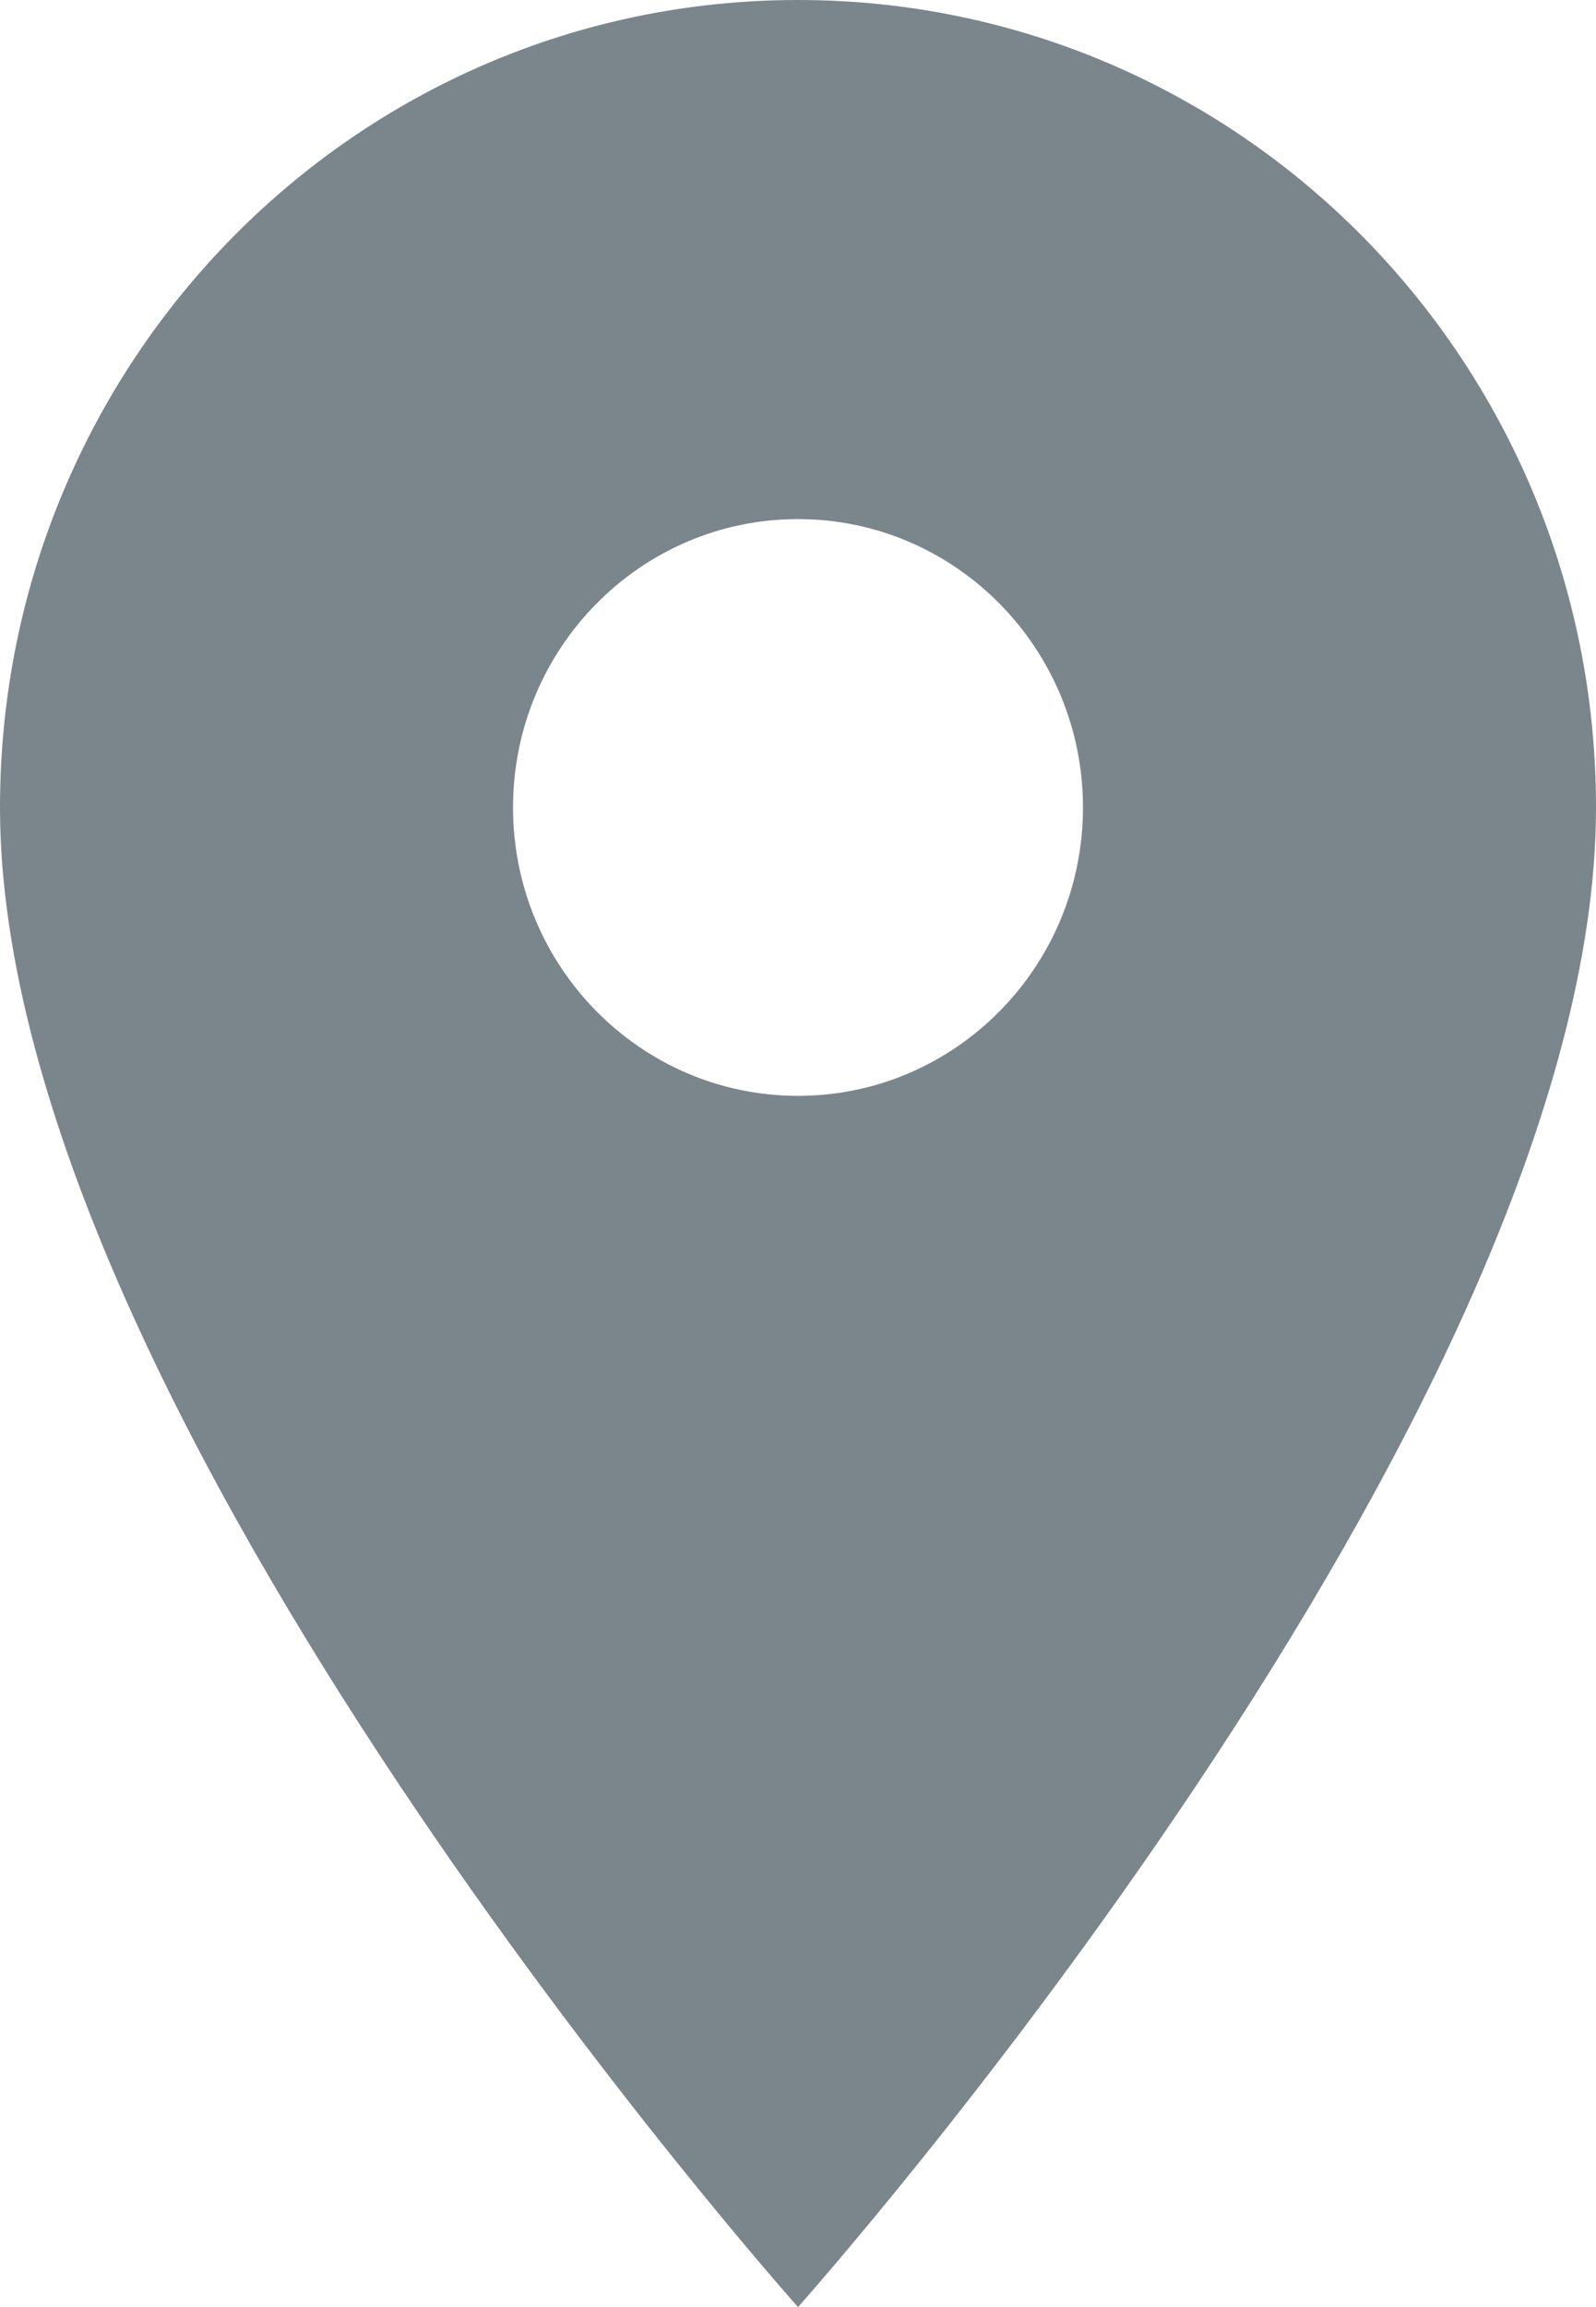 ﻿<?xml version="1.0" encoding="utf-8"?>
<svg version="1.1" xmlns:xlink="http://www.w3.org/1999/xlink" width="9px" height="13px" xmlns="http://www.w3.org/2000/svg">
  <g transform="matrix(1 0 0 1 -3 -1 )">
    <path d="M 9 4.55  C 9 2.035  6.988 0  4.5 0  C 2.012 0  0 2.035  0 4.55  C 0 7.963  4.5 13  4.5 13  C 4.5 13  9 7.963  9 4.55  Z M 6.107 4.55  C 6.107 5.447  5.387 6.175  4.5 6.175  C 3.613 6.175  2.893 5.447  2.893 4.55  C 2.893 3.653  3.613 2.925  4.5 2.925  C 5.387 2.925  6.107 3.653  6.107 4.55  Z " fill-rule="nonzero" fill="#7b868c" stroke="none" transform="matrix(1 0 0 1 3 1 )" />
  </g>
</svg>